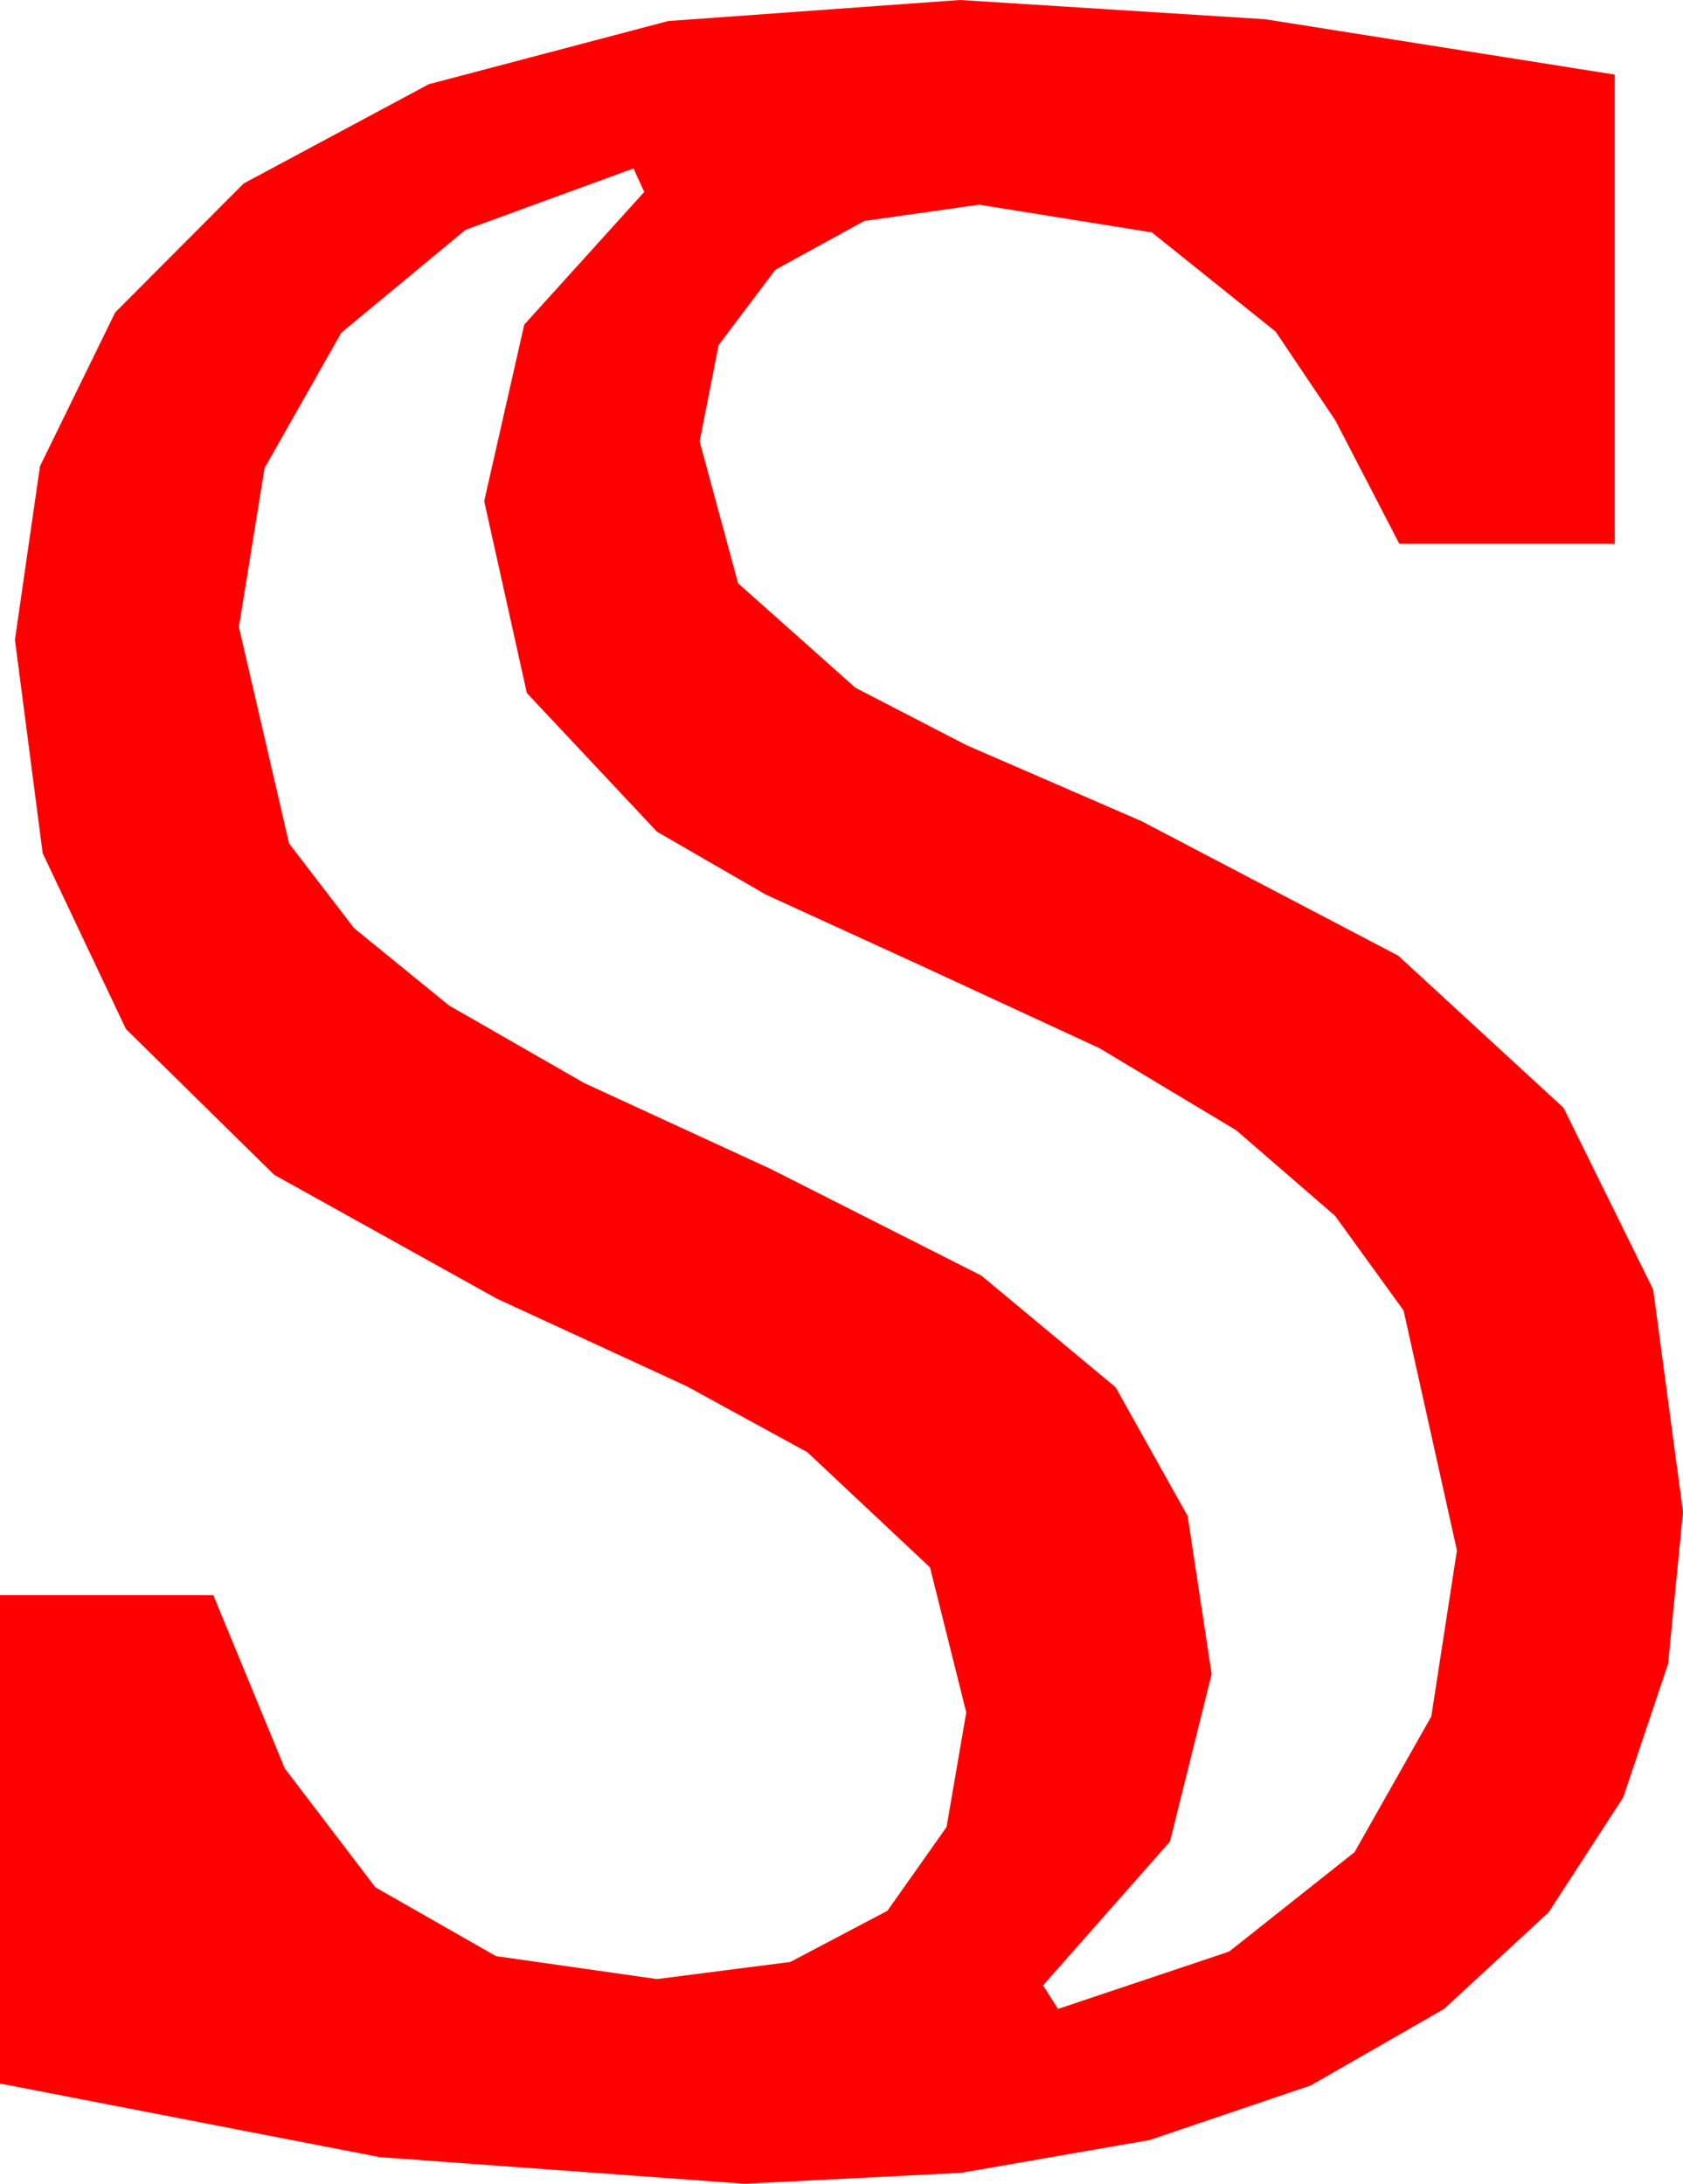 <?xml version="1.0" encoding="utf-8"?>
<!DOCTYPE svg PUBLIC "-//W3C//DTD SVG 1.1//EN" "http://www.w3.org/Graphics/SVG/1.1/DTD/svg11.dtd">
<svg width="23.115" height="30" xmlns="http://www.w3.org/2000/svg" xmlns:xlink="http://www.w3.org/1999/xlink" xmlns:xml="http://www.w3.org/XML/1998/namespace" version="1.1">
  <g>
    <g>
      <path style="fill:#FF0000;fill-opacity:1" d="M8.701,2.314L6.394,3.157 4.688,4.57 3.633,6.431 3.281,8.613 3.97,11.587 4.863,12.751 6.167,13.813 8.024,14.879 10.576,16.055 13.477,17.523 15.322,19.058 16.311,20.826 16.641,22.998 16.069,25.298 14.326,27.275 14.531,27.598 16.882,26.81 18.604,25.444 19.658,23.58 20.01,21.299 19.277,18.003 18.336,16.703 16.978,15.527 15.099,14.399 12.598,13.242 10.518,12.29 9.023,11.426 7.236,9.521 6.65,6.885 7.2,4.46 8.848,2.637 8.701,2.314z M13.184,0L17.373,0.264 22.178,1.025 22.178,7.471 19.219,7.471 18.34,5.775 17.52,4.556 15.82,3.193 13.447,2.812 11.869,3.036 10.649,3.706 9.869,4.742 9.609,6.064 10.137,8.013 11.748,9.448 13.271,10.236 15.674,11.279 19.204,13.129 21.475,15.22 22.705,17.714 23.115,20.771 22.91,22.857 22.295,24.69 21.27,26.27 19.834,27.598 18.003,28.649 15.791,29.399 13.198,29.85 10.225,30 5.215,29.634 0,28.623 0,21.914 2.93,21.914 3.911,24.294 5.156,25.928 6.812,26.873 9.023,27.188 10.854,26.953 12.188,26.25 13,25.1 13.271,23.525 12.773,21.533 11.089,19.951 9.43,19.043 6.826,17.842 3.765,16.139 1.729,14.136 0.586,11.722 0.205,8.789 0.549,6.405 1.582,4.292 3.347,2.52 5.889,1.157 9.177,0.289 13.184,0z" />
    </g>
  </g>
</svg>
